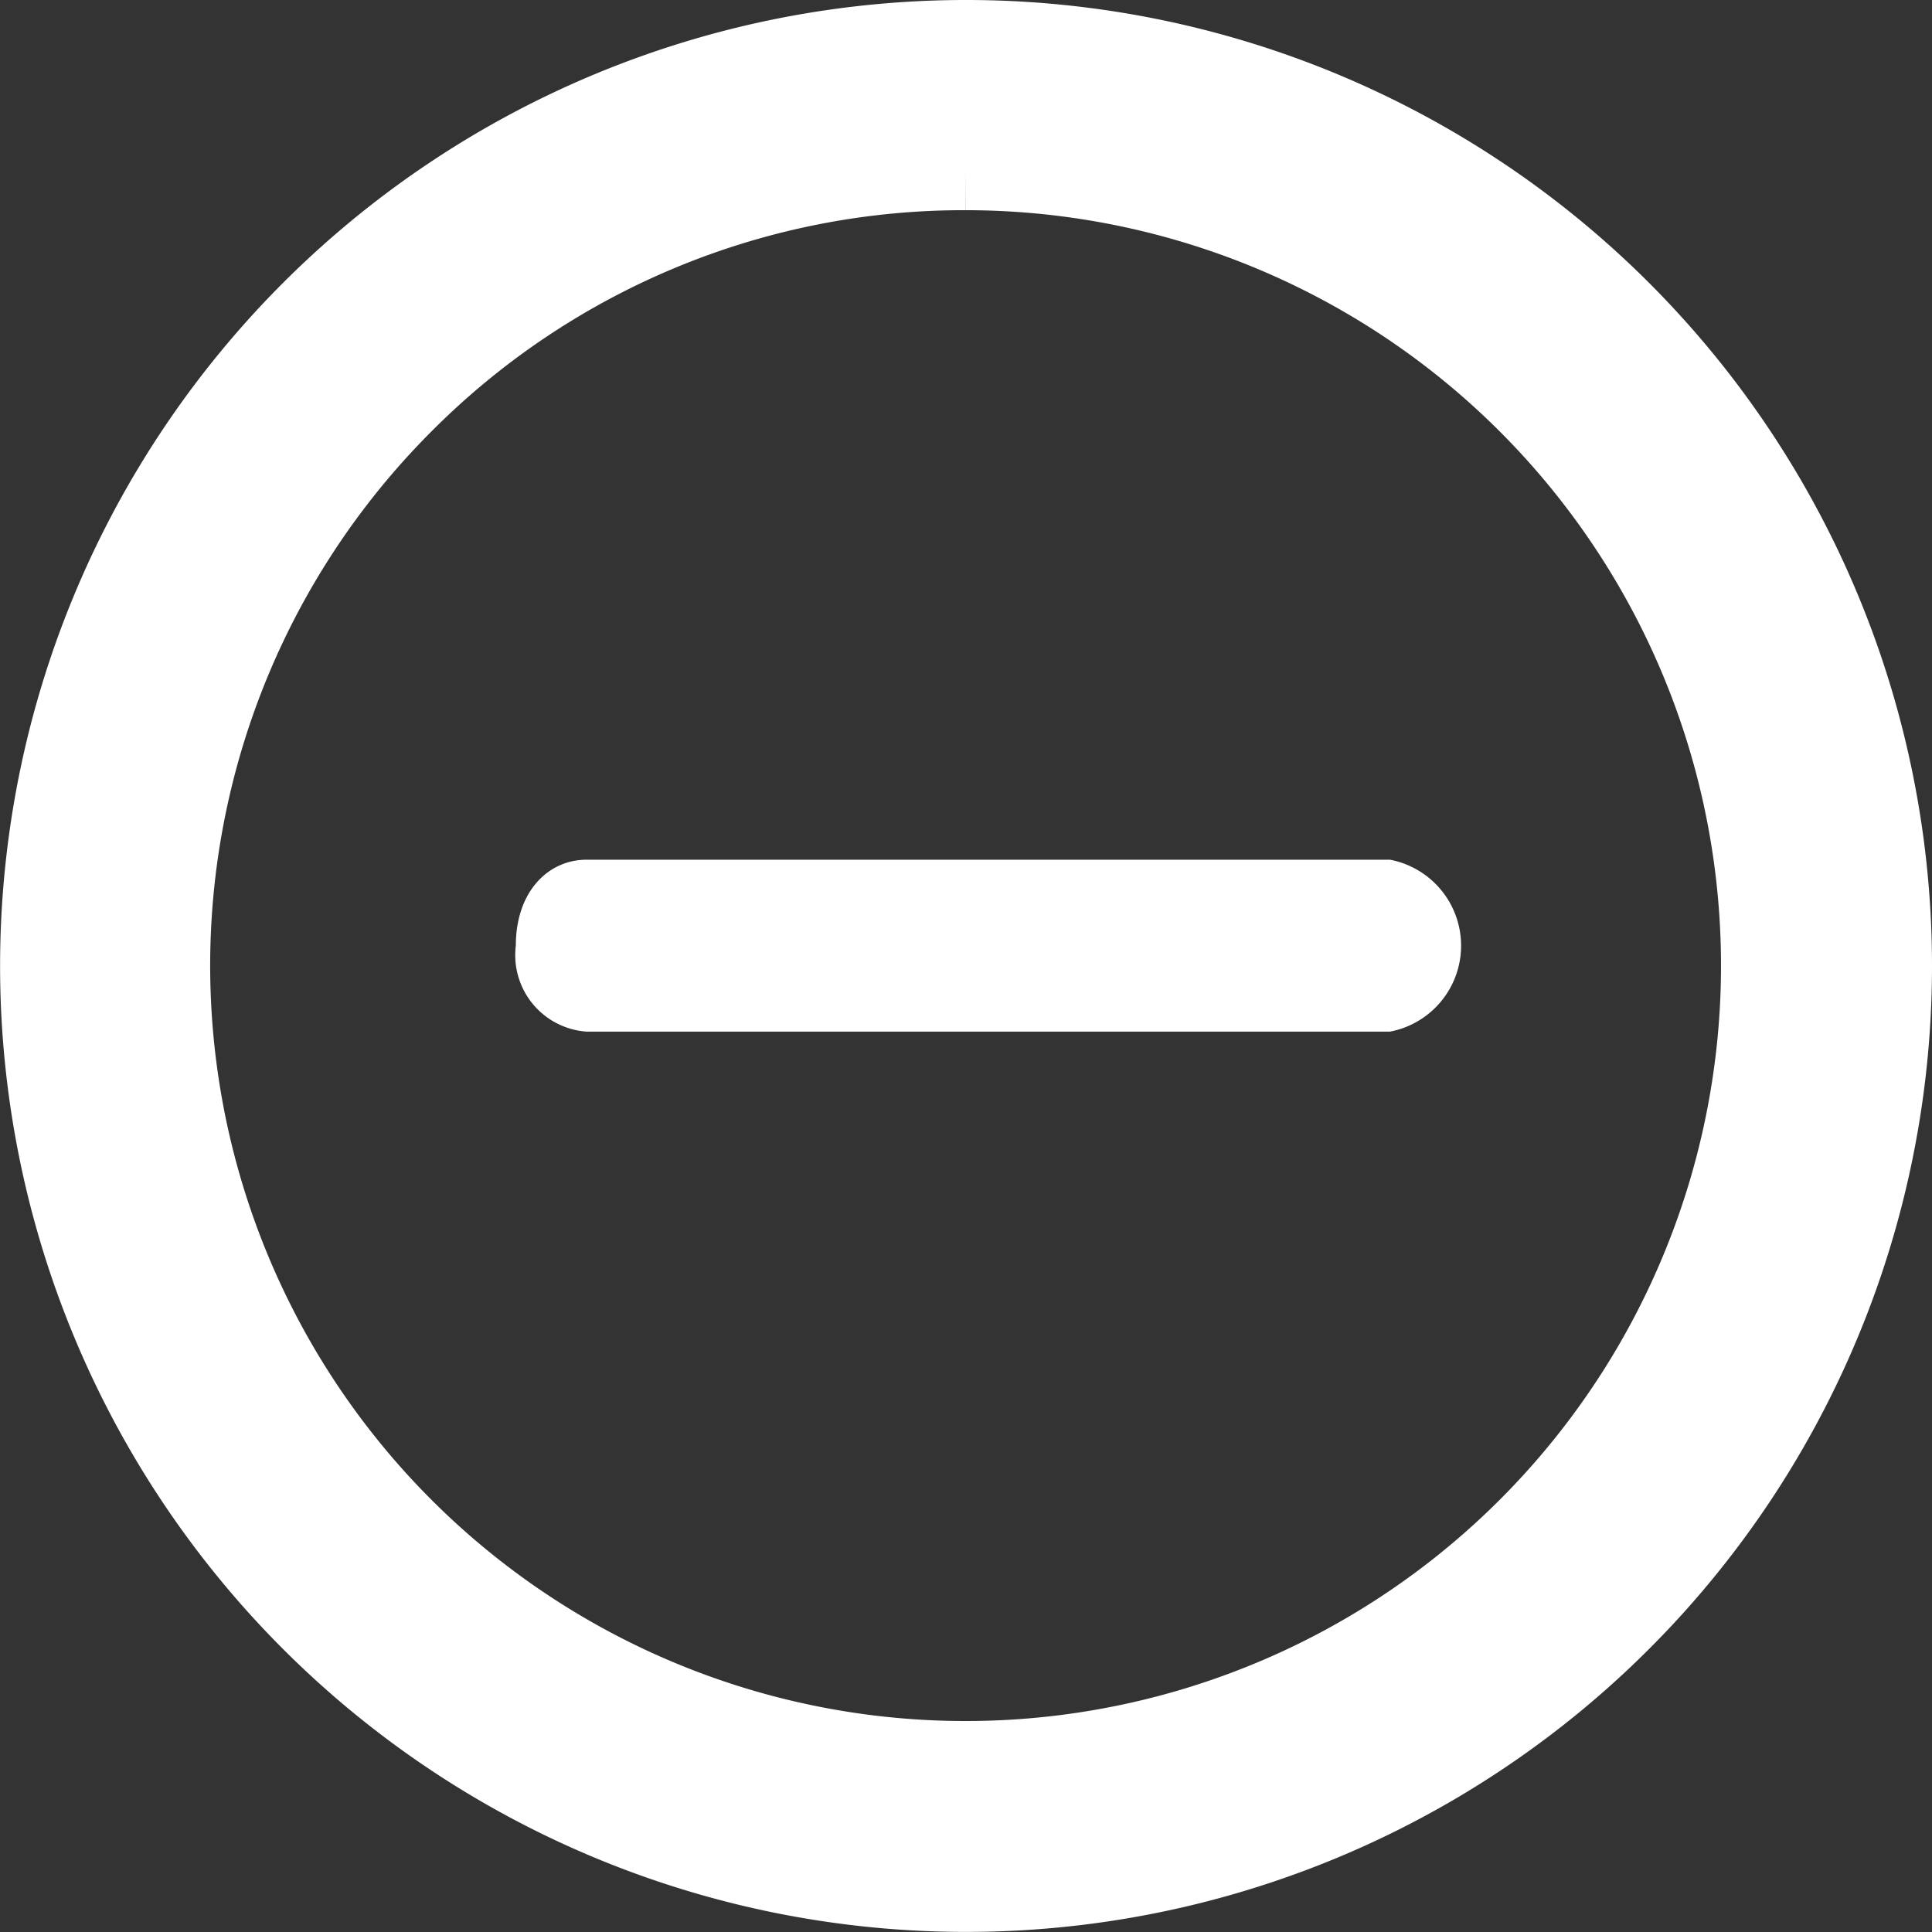 <svg xmlns="http://www.w3.org/2000/svg" width="22.473" height="22.473" viewBox="0 0 22.473 22.473">
  <rect x="0" y="0" width="22.473" height="22.473" fill="#333333" stroke="none"/>
  <g id="Icon_ionic-ios-remove-circle-outline" data-name="Icon ionic-ios-remove-circle-outline" transform="translate(-2.594 -2.743)">
    <path id="Path_24063" data-name="Path 24063" d="M20.68,16.875H11.338c-.454,0-.826.375-.826,1a.892.892,0,0,0,.826,1H20.68a1.018,1.018,0,0,0,0-2Z" transform="translate(-1.918 -4.132)" fill="#fff"/>
    <path id="Path_24064" data-name="Path 24064" d="M14.111,4.82A9.287,9.287,0,1,1,7.54,7.54a9.23,9.23,0,0,1,6.571-2.72m0-1.445A10.736,10.736,0,1,0,24.848,14.111,10.735,10.735,0,0,0,14.111,3.375Z" transform="translate(-0.281 -0.132)" fill="#fff" stroke="#fff" stroke-width="1"/>
  </g>
</svg>
